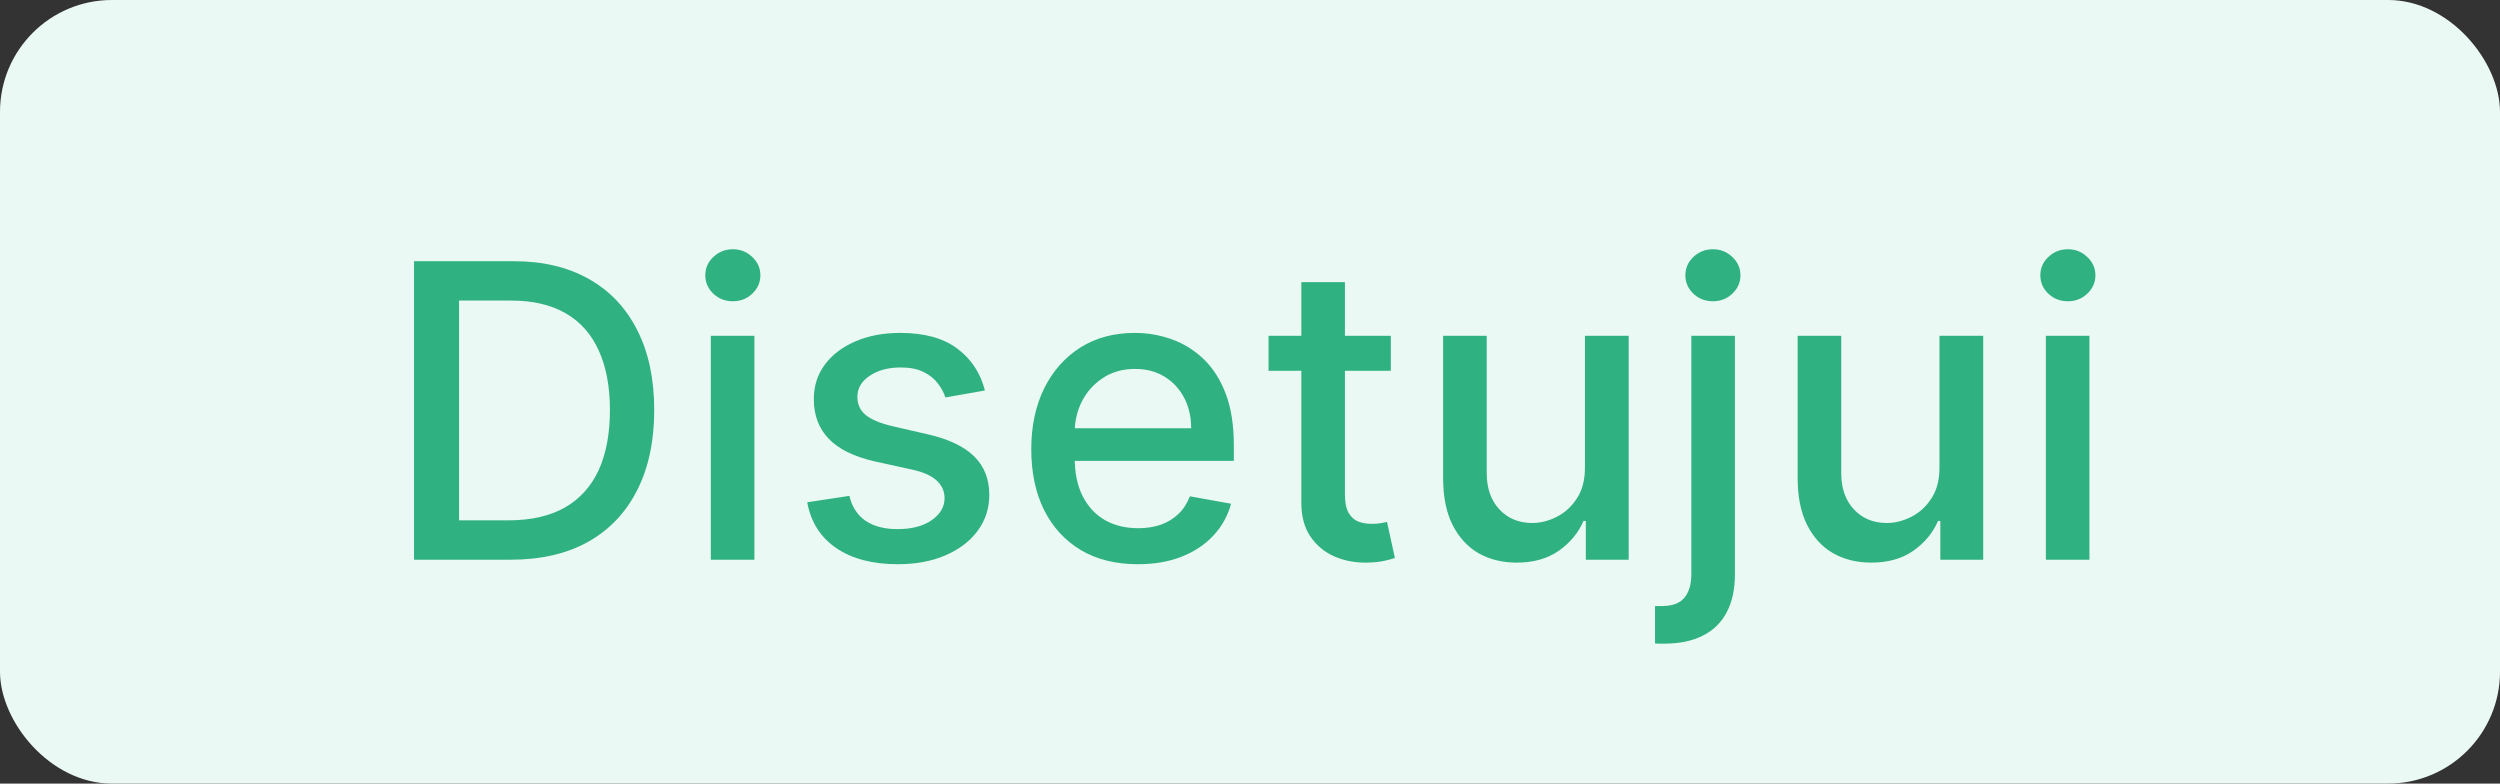 <svg width="67" height="21" viewBox="0 0 67 21" fill="none" xmlns="http://www.w3.org/2000/svg">
<rect x="0" y="0" width="67" height="21" fill="#333333" stroke="none"/>
<rect width="67" height="21" rx="3" fill="#EBF9F4"/>
<path d="M13.685 15H11.096V7H13.768C14.551 7 15.225 7.16 15.787 7.48C16.35 7.798 16.78 8.255 17.08 8.852C17.382 9.445 17.533 10.158 17.533 10.988C17.533 11.822 17.381 12.538 17.076 13.137C16.774 13.736 16.337 14.197 15.764 14.52C15.191 14.84 14.498 15 13.685 15ZM12.303 13.945H13.619C14.229 13.945 14.735 13.831 15.139 13.602C15.542 13.37 15.844 13.035 16.045 12.598C16.245 12.158 16.346 11.621 16.346 10.988C16.346 10.361 16.245 9.828 16.045 9.391C15.847 8.953 15.551 8.621 15.158 8.395C14.765 8.168 14.277 8.055 13.693 8.055H12.303V13.945ZM19.05 15V9H20.218V15H19.05ZM19.64 8.074C19.437 8.074 19.263 8.007 19.117 7.871C18.974 7.733 18.902 7.569 18.902 7.379C18.902 7.186 18.974 7.022 19.117 6.887C19.263 6.749 19.437 6.68 19.64 6.68C19.843 6.68 20.017 6.749 20.16 6.887C20.306 7.022 20.378 7.186 20.378 7.379C20.378 7.569 20.306 7.733 20.16 7.871C20.017 8.007 19.843 8.074 19.64 8.074ZM26.396 10.465L25.337 10.652C25.293 10.517 25.223 10.388 25.126 10.266C25.032 10.143 24.905 10.043 24.743 9.965C24.582 9.887 24.38 9.848 24.138 9.848C23.807 9.848 23.531 9.922 23.31 10.07C23.088 10.216 22.978 10.405 22.978 10.637C22.978 10.837 23.052 10.999 23.2 11.121C23.349 11.243 23.588 11.344 23.919 11.422L24.872 11.641C25.424 11.768 25.836 11.965 26.107 12.23C26.378 12.496 26.513 12.841 26.513 13.266C26.513 13.625 26.409 13.945 26.2 14.227C25.995 14.505 25.707 14.724 25.337 14.883C24.97 15.042 24.544 15.121 24.06 15.121C23.388 15.121 22.84 14.978 22.415 14.691C21.991 14.402 21.73 13.992 21.634 13.461L22.763 13.289C22.833 13.583 22.978 13.806 23.197 13.957C23.415 14.105 23.7 14.18 24.052 14.18C24.435 14.18 24.741 14.1 24.97 13.941C25.199 13.78 25.314 13.583 25.314 13.352C25.314 13.164 25.243 13.007 25.103 12.879C24.965 12.751 24.753 12.655 24.466 12.59L23.45 12.367C22.89 12.24 22.477 12.037 22.208 11.758C21.943 11.479 21.81 11.126 21.81 10.699C21.81 10.345 21.909 10.035 22.107 9.77C22.305 9.504 22.578 9.297 22.927 9.148C23.276 8.997 23.676 8.922 24.126 8.922C24.775 8.922 25.285 9.062 25.657 9.344C26.03 9.622 26.276 9.996 26.396 10.465ZM30.493 15.121C29.902 15.121 29.393 14.995 28.966 14.742C28.541 14.487 28.213 14.129 27.981 13.668C27.752 13.204 27.638 12.662 27.638 12.039C27.638 11.425 27.752 10.883 27.981 10.414C28.213 9.945 28.536 9.579 28.95 9.316C29.367 9.053 29.854 8.922 30.411 8.922C30.75 8.922 31.078 8.978 31.395 9.09C31.713 9.202 31.998 9.378 32.251 9.617C32.503 9.857 32.703 10.168 32.849 10.551C32.994 10.931 33.067 11.393 33.067 11.938V12.352H28.298V11.477H31.923C31.923 11.169 31.86 10.897 31.735 10.66C31.61 10.421 31.434 10.232 31.208 10.094C30.984 9.956 30.721 9.887 30.419 9.887C30.091 9.887 29.804 9.967 29.559 10.129C29.317 10.288 29.13 10.496 28.997 10.754C28.867 11.009 28.802 11.287 28.802 11.586V12.27C28.802 12.671 28.872 13.012 29.013 13.293C29.156 13.574 29.355 13.789 29.61 13.938C29.865 14.083 30.164 14.156 30.505 14.156C30.726 14.156 30.928 14.125 31.11 14.062C31.293 13.997 31.45 13.901 31.583 13.773C31.716 13.646 31.817 13.488 31.888 13.301L32.993 13.5C32.904 13.825 32.746 14.111 32.517 14.355C32.29 14.598 32.005 14.787 31.661 14.922C31.32 15.055 30.93 15.121 30.493 15.121ZM37.274 9V9.938H33.997V9H37.274ZM34.876 7.562H36.044V13.238C36.044 13.465 36.077 13.635 36.145 13.75C36.213 13.862 36.3 13.939 36.407 13.98C36.516 14.02 36.635 14.039 36.762 14.039C36.856 14.039 36.938 14.033 37.008 14.02C37.079 14.007 37.133 13.996 37.172 13.988L37.383 14.953C37.316 14.979 37.219 15.005 37.094 15.031C36.969 15.06 36.813 15.075 36.626 15.078C36.318 15.083 36.032 15.029 35.766 14.914C35.501 14.8 35.286 14.622 35.122 14.383C34.958 14.143 34.876 13.842 34.876 13.48V7.562ZM42.477 12.512V9H43.649V15H42.5V13.961H42.438C42.3 14.281 42.078 14.548 41.774 14.762C41.471 14.973 41.095 15.078 40.645 15.078C40.259 15.078 39.918 14.993 39.621 14.824C39.327 14.652 39.095 14.398 38.926 14.062C38.759 13.727 38.676 13.311 38.676 12.816V9H39.844V12.676C39.844 13.085 39.957 13.41 40.184 13.652C40.41 13.895 40.705 14.016 41.066 14.016C41.285 14.016 41.503 13.961 41.719 13.852C41.938 13.742 42.119 13.577 42.262 13.355C42.408 13.134 42.479 12.853 42.477 12.512ZM45.328 9H46.496V15.391C46.496 15.792 46.423 16.13 46.277 16.406C46.134 16.682 45.92 16.892 45.636 17.035C45.355 17.178 45.008 17.25 44.593 17.25C44.552 17.25 44.513 17.25 44.476 17.25C44.437 17.25 44.397 17.249 44.355 17.246V16.242C44.392 16.242 44.424 16.242 44.453 16.242C44.479 16.242 44.509 16.242 44.543 16.242C44.819 16.242 45.018 16.168 45.14 16.02C45.265 15.874 45.328 15.662 45.328 15.383V9ZM45.906 8.074C45.703 8.074 45.528 8.007 45.383 7.871C45.239 7.733 45.168 7.569 45.168 7.379C45.168 7.186 45.239 7.022 45.383 6.887C45.528 6.749 45.703 6.68 45.906 6.68C46.109 6.68 46.282 6.749 46.426 6.887C46.571 7.022 46.644 7.186 46.644 7.379C46.644 7.569 46.571 7.733 46.426 7.871C46.282 8.007 46.109 8.074 45.906 8.074ZM51.978 12.512V9H53.15V15H52.001V13.961H51.939C51.801 14.281 51.58 14.548 51.275 14.762C50.973 14.973 50.596 15.078 50.146 15.078C49.761 15.078 49.419 14.993 49.123 14.824C48.828 14.652 48.596 14.398 48.427 14.062C48.261 13.727 48.177 13.311 48.177 12.816V9H49.345V12.676C49.345 13.085 49.458 13.41 49.685 13.652C49.911 13.895 50.206 14.016 50.568 14.016C50.786 14.016 51.004 13.961 51.22 13.852C51.439 13.742 51.62 13.577 51.763 13.355C51.909 13.134 51.981 12.853 51.978 12.512ZM54.829 15V9H55.997V15H54.829ZM55.419 8.074C55.216 8.074 55.041 8.007 54.896 7.871C54.752 7.733 54.681 7.569 54.681 7.379C54.681 7.186 54.752 7.022 54.896 6.887C55.041 6.749 55.216 6.68 55.419 6.68C55.622 6.68 55.795 6.749 55.938 6.887C56.084 7.022 56.157 7.186 56.157 7.379C56.157 7.569 56.084 7.733 55.938 7.871C55.795 8.007 55.622 8.074 55.419 8.074Z" fill="#2FB182"/>
</svg>
